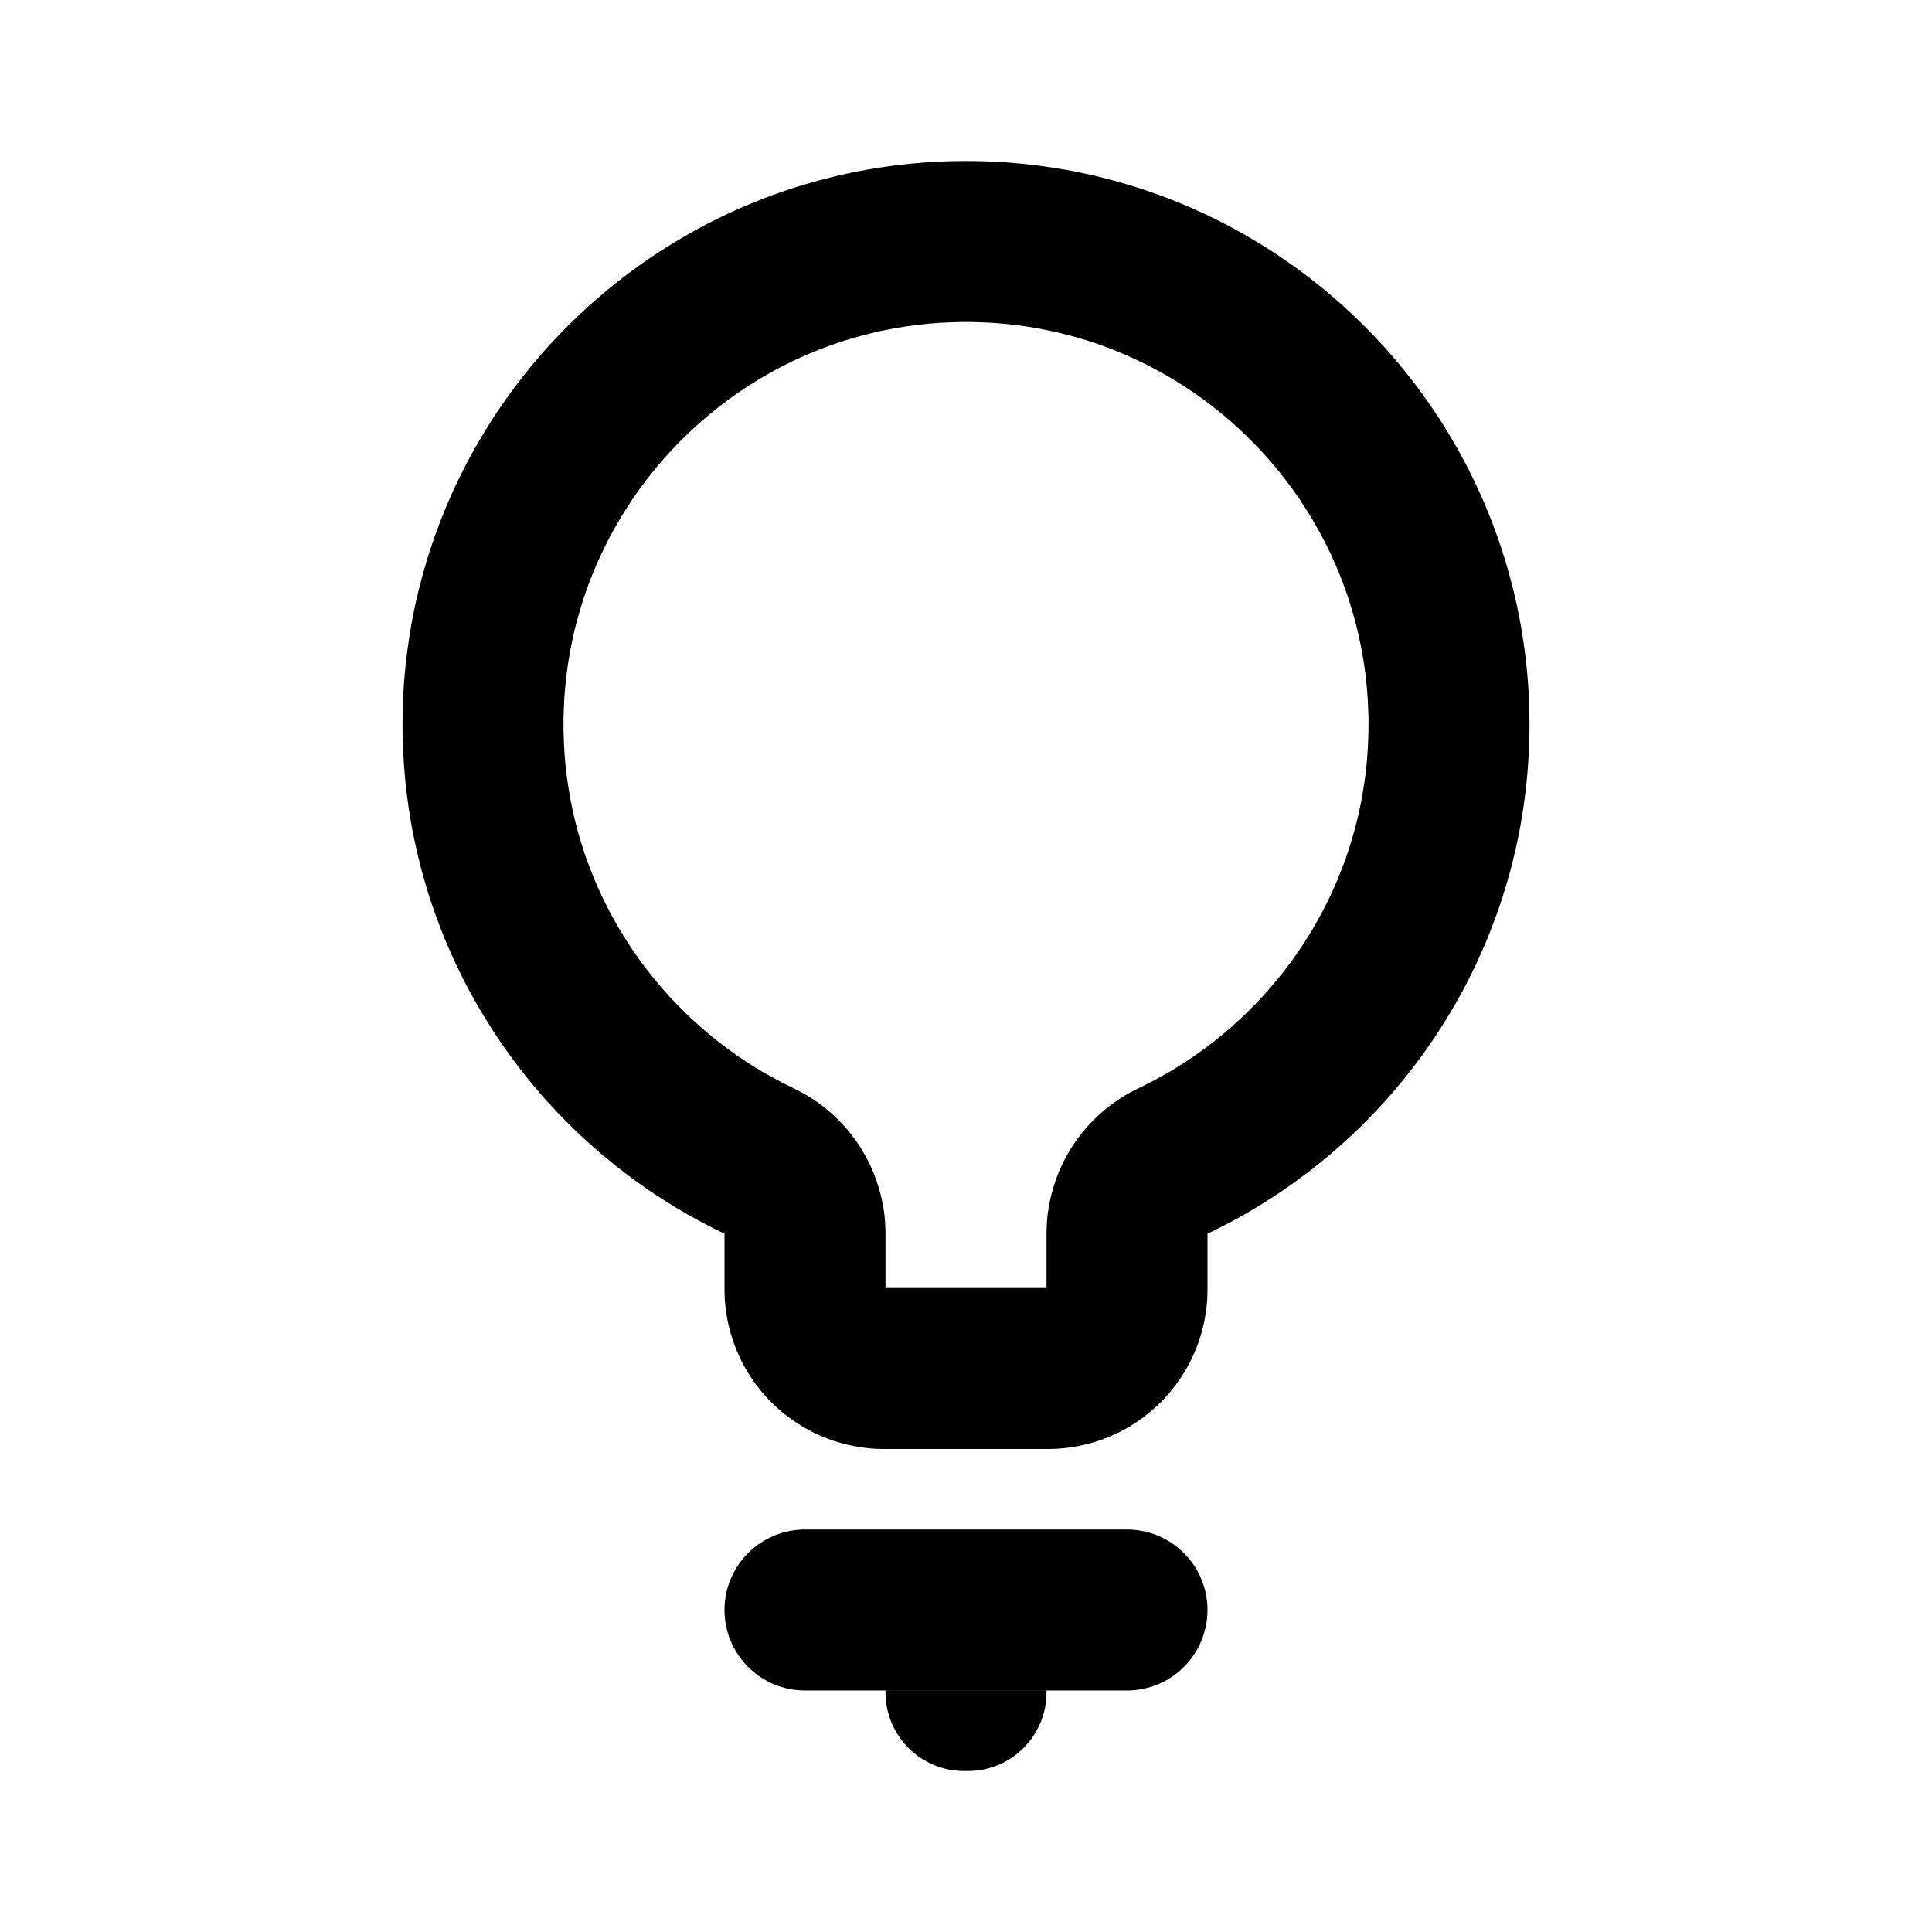 <?xml version="1.0" encoding="UTF-8" standalone="no"?><!DOCTYPE svg PUBLIC "-//W3C//DTD SVG 1.1//EN" "http://www.w3.org/Graphics/SVG/1.1/DTD/svg11.dtd"><svg width="100%" height="100%" viewBox="0 0 24 24" version="1.1" xmlns="http://www.w3.org/2000/svg" xmlns:xlink="http://www.w3.org/1999/xlink" xml:space="preserve" style="fill-rule:evenodd;clip-rule:evenodd;stroke-linejoin:round;stroke-miterlimit:1.414;"><g id="idea"><path d="M13,21c0,0 0,0.008 0,0.024c0,0.539 -0.437,0.976 -0.976,0.976c-0.016,0 -0.032,0 -0.048,0c-0.539,0 -0.976,-0.437 -0.976,-0.976c0,-0.016 0,-0.024 0,-0.024l2,0ZM14,19c0.265,0 0.52,0.105 0.707,0.293c0.188,0.187 0.293,0.442 0.293,0.707c0,0.265 -0.105,0.52 -0.293,0.707c-0.187,0.188 -0.442,0.293 -0.707,0.293c-1.11,0 -2.89,0 -4,0c-0.265,0 -0.52,-0.105 -0.707,-0.293c-0.188,-0.187 -0.293,-0.442 -0.293,-0.707c0,-0.265 0.105,-0.52 0.293,-0.707c0.187,-0.188 0.442,-0.293 0.707,-0.293c1.11,0 2.89,0 4,0Z" style="fill:#000;"/><path d="M12.09,2.001l0.091,0.001l0.089,0.003l0.09,0.004l0.089,0.005l0.089,0.006l0.089,0.008l0.088,0.008l0.088,0.01l0.088,0.01l0.087,0.012l0.087,0.013l0.087,0.014l0.086,0.014l0.086,0.016l0.086,0.017l0.085,0.018l0.085,0.019l0.084,0.02l0.085,0.022l0.083,0.022l0.083,0.023l0.083,0.024l0.083,0.025l0.082,0.026l0.081,0.027l0.081,0.028l0.081,0.029l0.08,0.03l0.08,0.031l0.079,0.032l0.079,0.032l0.078,0.034l0.078,0.035l0.077,0.035l0.077,0.037l0.076,0.037l0.076,0.038l0.075,0.039l0.074,0.04l0.075,0.041l0.073,0.042l0.073,0.043l0.073,0.043l0.071,0.044l0.072,0.045l0.071,0.046l0.07,0.047l0.069,0.048l0.069,0.048l0.068,0.049l0.068,0.05l0.067,0.051l0.067,0.052l0.065,0.052l0.066,0.053l0.064,0.054l0.064,0.055l0.063,0.055l0.063,0.056l0.061,0.057l0.062,0.058l0.06,0.058l0.06,0.059l0.059,0.06l0.058,0.06l0.058,0.062l0.057,0.061l0.056,0.063l0.055,0.063l0.055,0.064l0.054,0.064l0.053,0.066l0.052,0.065l0.052,0.067l0.051,0.067l0.05,0.068l0.049,0.068l0.048,0.069l0.048,0.069l0.047,0.07l0.046,0.071l0.045,0.072l0.044,0.071l0.043,0.073l0.043,0.073l0.042,0.073l0.041,0.075l0.04,0.074l0.039,0.075l0.038,0.076l0.037,0.076l0.037,0.077l0.035,0.077l0.035,0.078l0.034,0.078l0.032,0.079l0.032,0.079l0.031,0.08l0.03,0.08l0.029,0.081l0.028,0.081l0.027,0.081l0.026,0.082l0.025,0.083l0.024,0.083l0.023,0.083l0.022,0.083l0.022,0.085l0.02,0.084l0.019,0.085l0.018,0.085l0.017,0.086l0.016,0.086l0.014,0.086l0.014,0.087l0.013,0.087l0.012,0.087l0.01,0.088l0.01,0.088l0.008,0.088l0.008,0.089l0.006,0.089l0.005,0.089l0.004,0.09l0.003,0.089l0.001,0.091l0.001,0.09l-0.001,0.131l-0.004,0.129l-0.006,0.13l-0.008,0.128l-0.011,0.129l-0.012,0.127l-0.016,0.127l-0.017,0.126l-0.02,0.125l-0.021,0.125l-0.024,0.123l-0.027,0.123l-0.028,0.123l-0.03,0.121l-0.033,0.121l-0.035,0.119l-0.036,0.119l-0.039,0.118l-0.041,0.117l-0.043,0.116l-0.044,0.115l-0.047,0.114l-0.049,0.113l-0.05,0.112l-0.053,0.111l-0.054,0.11l-0.056,0.109l-0.058,0.107l-0.06,0.107l-0.062,0.105l-0.063,0.104l-0.065,0.103l-0.067,0.102l-0.069,0.101l-0.07,0.099l-0.072,0.098l-0.074,0.097l-0.075,0.095l-0.077,0.094l-0.078,0.093l-0.08,0.091l-0.082,0.09l-0.083,0.088l-0.085,0.087l-0.086,0.086l-0.087,0.084l-0.089,0.082l-0.091,0.081l-0.091,0.08l-0.094,0.077l-0.094,0.077l-0.096,0.074l-0.097,0.073l-0.099,0.072l-0.099,0.069l-0.101,0.068l-0.103,0.066l-0.103,0.065l-0.105,0.063l-0.105,0.061l-0.107,0.059l-0.109,0.057l-0.109,0.056l-0.11,0.053l0,0.691l-0.001,0.05l-0.001,0.049l-0.003,0.049l-0.005,0.049l-0.005,0.048l-0.007,0.048l-0.008,0.048l-0.008,0.048l-0.011,0.048l-0.011,0.047l-0.012,0.047l-0.014,0.046l-0.014,0.047l-0.016,0.045l-0.017,0.046l-0.018,0.045l-0.019,0.044l-0.02,0.044l-0.021,0.044l-0.023,0.043l-0.023,0.042l-0.024,0.042l-0.026,0.041l-0.026,0.041l-0.028,0.04l-0.028,0.04l-0.03,0.038l-0.03,0.039l-0.032,0.037l-0.032,0.037l-0.034,0.036l-0.034,0.035l-0.035,0.034l-0.036,0.034l-0.037,0.032l-0.037,0.032l-0.039,0.03l-0.038,0.03l-0.04,0.028l-0.04,0.028l-0.041,0.026l-0.041,0.026l-0.042,0.024l-0.042,0.023l-0.043,0.023l-0.044,0.021l-0.044,0.02l-0.044,0.019l-0.045,0.018l-0.046,0.017l-0.045,0.016l-0.047,0.014l-0.046,0.014l-0.047,0.012l-0.047,0.011l-0.048,0.011l-0.048,0.008l-0.048,0.008l-0.048,0.007l-0.048,0.005l-0.049,0.005l-0.049,0.003l-0.049,0.001l-0.049,0.001l-2.034,0l-0.049,-0.001l-0.049,-0.001l-0.049,-0.003l-0.049,-0.005l-0.048,-0.005l-0.048,-0.007l-0.048,-0.008l-0.048,-0.008l-0.048,-0.011l-0.047,-0.011l-0.047,-0.012l-0.046,-0.014l-0.047,-0.014l-0.045,-0.016l-0.046,-0.017l-0.045,-0.018l-0.044,-0.019l-0.044,-0.02l-0.044,-0.021l-0.043,-0.023l-0.042,-0.023l-0.042,-0.024l-0.041,-0.026l-0.041,-0.026l-0.04,-0.028l-0.04,-0.028l-0.038,-0.03l-0.039,-0.03l-0.037,-0.032l-0.037,-0.032l-0.036,-0.034l-0.035,-0.034l-0.034,-0.035l-0.034,-0.036l-0.032,-0.037l-0.032,-0.037l-0.03,-0.039l-0.03,-0.038l-0.028,-0.04l-0.028,-0.04l-0.026,-0.041l-0.026,-0.041l-0.024,-0.042l-0.023,-0.042l-0.023,-0.043l-0.021,-0.044l-0.02,-0.044l-0.019,-0.044l-0.018,-0.045l-0.017,-0.046l-0.016,-0.045l-0.014,-0.047l-0.014,-0.046l-0.012,-0.047l-0.011,-0.047l-0.011,-0.048l-0.008,-0.048l-0.008,-0.048l-0.007,-0.048l-0.005,-0.048l-0.005,-0.049l-0.003,-0.049l-0.001,-0.049l-0.001,-0.05l0,-0.691l-0.11,-0.053l-0.109,-0.056l-0.109,-0.057l-0.107,-0.059l-0.105,-0.061l-0.105,-0.063l-0.103,-0.065l-0.103,-0.066l-0.101,-0.068l-0.099,-0.069l-0.099,-0.072l-0.097,-0.073l-0.096,-0.074l-0.094,-0.077l-0.094,-0.077l-0.091,-0.08l-0.091,-0.081l-0.089,-0.082l-0.087,-0.084l-0.086,-0.086l-0.085,-0.087l-0.083,-0.088l-0.082,-0.09l-0.08,-0.091l-0.078,-0.093l-0.077,-0.094l-0.075,-0.095l-0.074,-0.097l-0.072,-0.098l-0.07,-0.099l-0.069,-0.101l-0.067,-0.102l-0.065,-0.103l-0.063,-0.104l-0.062,-0.105l-0.06,-0.107l-0.058,-0.107l-0.056,-0.109l-0.054,-0.11l-0.053,-0.111l-0.05,-0.112l-0.049,-0.113l-0.047,-0.114l-0.044,-0.115l-0.043,-0.116l-0.041,-0.117l-0.039,-0.118l-0.036,-0.119l-0.035,-0.119l-0.033,-0.121l-0.03,-0.121l-0.028,-0.123l-0.027,-0.123l-0.024,-0.123l-0.021,-0.125l-0.02,-0.125l-0.017,-0.126l-0.016,-0.127l-0.012,-0.127l-0.011,-0.129l-0.008,-0.128l-0.006,-0.13l-0.004,-0.129l-0.001,-0.131l0.001,-0.09l0.001,-0.091l0.003,-0.089l0.004,-0.09l0.005,-0.089l0.006,-0.089l0.008,-0.089l0.008,-0.088l0.01,-0.088l0.01,-0.088l0.012,-0.087l0.013,-0.087l0.014,-0.087l0.014,-0.086l0.016,-0.086l0.017,-0.086l0.018,-0.085l0.019,-0.085l0.02,-0.084l0.022,-0.085l0.022,-0.083l0.023,-0.083l0.024,-0.083l0.025,-0.083l0.026,-0.082l0.027,-0.081l0.028,-0.081l0.029,-0.081l0.03,-0.08l0.031,-0.08l0.032,-0.079l0.032,-0.079l0.034,-0.078l0.035,-0.078l0.035,-0.077l0.037,-0.077l0.037,-0.076l0.038,-0.076l0.039,-0.075l0.04,-0.074l0.041,-0.075l0.042,-0.073l0.043,-0.073l0.043,-0.073l0.044,-0.071l0.045,-0.072l0.046,-0.071l0.047,-0.07l0.048,-0.069l0.048,-0.069l0.049,-0.068l0.05,-0.068l0.051,-0.067l0.052,-0.067l0.052,-0.065l0.053,-0.066l0.054,-0.064l0.055,-0.064l0.055,-0.063l0.056,-0.063l0.057,-0.061l0.058,-0.062l0.058,-0.06l0.059,-0.06l0.06,-0.059l0.06,-0.058l0.062,-0.058l0.061,-0.057l0.063,-0.056l0.063,-0.055l0.064,-0.055l0.064,-0.054l0.066,-0.053l0.065,-0.052l0.067,-0.052l0.067,-0.051l0.068,-0.05l0.068,-0.049l0.069,-0.048l0.069,-0.048l0.07,-0.047l0.071,-0.046l0.072,-0.045l0.071,-0.044l0.073,-0.043l0.073,-0.043l0.073,-0.042l0.075,-0.041l0.074,-0.04l0.075,-0.039l0.076,-0.038l0.076,-0.037l0.077,-0.037l0.077,-0.035l0.078,-0.035l0.078,-0.034l0.079,-0.032l0.079,-0.032l0.08,-0.031l0.08,-0.03l0.081,-0.029l0.081,-0.028l0.081,-0.027l0.082,-0.026l0.083,-0.025l0.083,-0.024l0.083,-0.023l0.083,-0.022l0.085,-0.022l0.084,-0.02l0.085,-0.019l0.085,-0.018l0.086,-0.017l0.086,-0.016l0.086,-0.014l0.087,-0.014l0.087,-0.013l0.087,-0.012l0.088,-0.01l0.088,-0.01l0.088,-0.008l0.089,-0.008l0.089,-0.006l0.089,-0.005l0.09,-0.004l0.089,-0.003l0.091,-0.001l0.09,-0.001l0.09,0.001ZM11.935,4l-0.066,0.002l-0.064,0.002l-0.063,0.003l-0.065,0.003l-0.064,0.005l-0.062,0.005l-0.063,0.006l-0.064,0.007l-0.062,0.007l-0.063,0.009l-0.063,0.009l-0.061,0.01l-0.061,0.01l-0.062,0.012l-0.061,0.012l-0.06,0.012l-0.06,0.014l-0.062,0.015l-0.06,0.015l-0.058,0.015l-0.06,0.017l-0.058,0.017l-0.059,0.017l-0.059,0.019l-0.057,0.019l-0.058,0.02l-0.058,0.021l-0.056,0.021l-0.058,0.022l-0.056,0.023l-0.057,0.024l-0.055,0.023l-0.055,0.025l-0.056,0.026l-0.054,0.025l-0.054,0.027l-0.055,0.027l-0.053,0.028l-0.054,0.029l-0.052,0.029l-0.052,0.029l-0.053,0.031l-0.052,0.031l-0.051,0.032l-0.051,0.032l-0.05,0.032l-0.051,0.034l-0.05,0.034l-0.049,0.035l-0.049,0.035l-0.048,0.036l-0.048,0.036l-0.047,0.037l-0.048,0.038l-0.047,0.038l-0.046,0.039l-0.046,0.039l-0.044,0.039l-0.045,0.04l-0.045,0.041l-0.044,0.042l-0.043,0.042l-0.042,0.041l-0.043,0.043l-0.042,0.044l-0.041,0.043l-0.041,0.045l-0.04,0.044l-0.04,0.046l-0.039,0.046l-0.038,0.045l-0.038,0.047l-0.038,0.048l-0.037,0.047l-0.036,0.048l-0.036,0.048l-0.035,0.049l-0.035,0.049l-0.034,0.05l-0.033,0.051l-0.033,0.05l-0.032,0.051l-0.032,0.051l-0.031,0.052l-0.03,0.052l-0.03,0.053l-0.029,0.052l-0.029,0.054l-0.028,0.054l-0.027,0.054l-0.027,0.054l-0.025,0.054l-0.026,0.056l-0.025,0.055l-0.024,0.056l-0.023,0.056l-0.023,0.057l-0.022,0.056l-0.021,0.057l-0.021,0.058l-0.02,0.057l-0.019,0.058l-0.018,0.059l-0.018,0.059l-0.017,0.059l-0.017,0.059l-0.016,0.059l-0.015,0.06l-0.014,0.06l-0.013,0.06l-0.013,0.061l-0.012,0.061l-0.012,0.062l-0.01,0.061l-0.01,0.062l-0.009,0.062l-0.009,0.062l-0.007,0.063l-0.007,0.063l-0.006,0.063l-0.005,0.064l-0.005,0.063l-0.003,0.064l-0.003,0.065l-0.002,0.064l-0.002,0.065l0,0.062l0.001,0.097l0.003,0.093l0.004,0.093l0.006,0.092l0.007,0.092l0.009,0.091l0.011,0.09l0.013,0.09l0.014,0.09l0.015,0.088l0.017,0.089l0.019,0.088l0.02,0.086l0.022,0.087l0.023,0.086l0.025,0.085l0.026,0.085l0.027,0.083l0.029,0.084l0.031,0.082l0.032,0.082l0.033,0.082l0.035,0.08l0.036,0.08l0.037,0.079l0.039,0.078l0.04,0.078l0.042,0.077l0.042,0.076l0.044,0.075l0.046,0.075l0.046,0.073l0.048,0.073l0.049,0.072l0.05,0.071l0.052,0.07l0.052,0.069l0.054,0.068l0.056,0.068l0.056,0.066l0.057,0.065l0.058,0.065l0.06,0.063l0.061,0.062l0.061,0.062l0.063,0.06l0.064,0.059l0.064,0.058l0.066,0.057l0.067,0.056l0.067,0.054l0.069,0.054l0.069,0.052l0.071,0.051l0.071,0.05l0.072,0.048l0.074,0.048l0.074,0.046l0.074,0.045l0.076,0.043l0.076,0.042l0.078,0.041l0.078,0.04l0.093,0.046l0.099,0.051l0.097,0.057l0.092,0.063l0.089,0.067l0.086,0.073l0.081,0.077l0.076,0.081l0.072,0.086l0.067,0.089l0.062,0.093l0.057,0.097l0.051,0.099l0.046,0.102l0.039,0.105l0.034,0.106l0.028,0.109l0.022,0.109l0.016,0.111l0.009,0.112l0.003,0.111l0,0.675l2,0l0,-0.675l0.003,-0.111l0.009,-0.112l0.016,-0.111l0.022,-0.109l0.028,-0.109l0.034,-0.106l0.039,-0.105l0.046,-0.102l0.051,-0.099l0.057,-0.097l0.062,-0.093l0.067,-0.089l0.072,-0.086l0.076,-0.081l0.081,-0.077l0.086,-0.073l0.089,-0.067l0.092,-0.063l0.097,-0.057l0.099,-0.051l0.093,-0.046l0.078,-0.04l0.078,-0.041l0.076,-0.042l0.076,-0.043l0.074,-0.045l0.074,-0.046l0.074,-0.048l0.072,-0.048l0.071,-0.05l0.071,-0.051l0.069,-0.052l0.069,-0.054l0.067,-0.054l0.067,-0.056l0.066,-0.057l0.064,-0.058l0.064,-0.059l0.063,-0.06l0.061,-0.062l0.061,-0.062l0.06,-0.063l0.058,-0.065l0.057,-0.065l0.056,-0.066l0.056,-0.068l0.054,-0.068l0.052,-0.069l0.052,-0.07l0.05,-0.071l0.049,-0.072l0.048,-0.073l0.046,-0.073l0.046,-0.075l0.044,-0.075l0.042,-0.076l0.042,-0.077l0.04,-0.078l0.039,-0.078l0.037,-0.079l0.036,-0.08l0.035,-0.08l0.033,-0.082l0.032,-0.082l0.031,-0.083l0.029,-0.083l0.027,-0.083l0.026,-0.085l0.025,-0.085l0.023,-0.086l0.022,-0.086l0.02,-0.087l0.019,-0.088l0.017,-0.089l0.015,-0.088l0.014,-0.09l0.013,-0.09l0.011,-0.09l0.009,-0.091l0.007,-0.092l0.006,-0.092l0.004,-0.093l0.003,-0.093l0.001,-0.097l0,-0.062l-0.002,-0.065l-0.002,-0.064l-0.003,-0.065l-0.003,-0.064l-0.005,-0.063l-0.005,-0.064l-0.006,-0.063l-0.007,-0.063l-0.007,-0.062l-0.009,-0.063l-0.009,-0.062l-0.01,-0.062l-0.01,-0.061l-0.012,-0.062l-0.012,-0.061l-0.013,-0.061l-0.013,-0.06l-0.014,-0.059l-0.015,-0.061l-0.016,-0.059l-0.016,-0.059l-0.018,-0.06l-0.018,-0.058l-0.018,-0.059l-0.019,-0.057l-0.02,-0.058l-0.021,-0.058l-0.021,-0.057l-0.022,-0.056l-0.023,-0.057l-0.023,-0.056l-0.024,-0.056l-0.025,-0.055l-0.025,-0.056l-0.026,-0.054l-0.027,-0.054l-0.027,-0.054l-0.028,-0.054l-0.029,-0.054l-0.029,-0.052l-0.03,-0.053l-0.03,-0.052l-0.031,-0.052l-0.032,-0.051l-0.032,-0.051l-0.033,-0.05l-0.033,-0.051l-0.034,-0.05l-0.035,-0.049l-0.035,-0.049l-0.036,-0.048l-0.036,-0.048l-0.037,-0.047l-0.038,-0.048l-0.038,-0.047l-0.038,-0.045l-0.039,-0.046l-0.04,-0.046l-0.04,-0.044l-0.041,-0.045l-0.041,-0.043l-0.042,-0.044l-0.043,-0.043l-0.042,-0.041l-0.043,-0.042l-0.044,-0.042l-0.045,-0.041l-0.045,-0.04l-0.044,-0.039l-0.046,-0.039l-0.046,-0.039l-0.047,-0.038l-0.048,-0.038l-0.047,-0.037l-0.048,-0.036l-0.048,-0.036l-0.049,-0.035l-0.049,-0.035l-0.05,-0.034l-0.051,-0.034l-0.05,-0.032l-0.051,-0.032l-0.051,-0.032l-0.052,-0.031l-0.053,-0.031l-0.052,-0.029l-0.052,-0.029l-0.054,-0.029l-0.053,-0.028l-0.055,-0.027l-0.054,-0.027l-0.054,-0.025l-0.056,-0.026l-0.055,-0.025l-0.055,-0.023l-0.057,-0.024l-0.056,-0.023l-0.058,-0.022l-0.056,-0.021l-0.058,-0.021l-0.058,-0.02l-0.057,-0.019l-0.059,-0.019l-0.059,-0.017l-0.058,-0.017l-0.06,-0.017l-0.058,-0.015l-0.06,-0.015l-0.062,-0.015l-0.06,-0.014l-0.06,-0.012l-0.061,-0.012l-0.062,-0.012l-0.061,-0.01l-0.061,-0.01l-0.063,-0.009l-0.063,-0.009l-0.062,-0.007l-0.064,-0.007l-0.063,-0.006l-0.062,-0.005l-0.064,-0.005l-0.065,-0.003l-0.063,-0.003l-0.064,-0.002l-0.066,-0.002l-0.065,0l-0.065,0Z" style="fill:#000;"/></g></svg>
